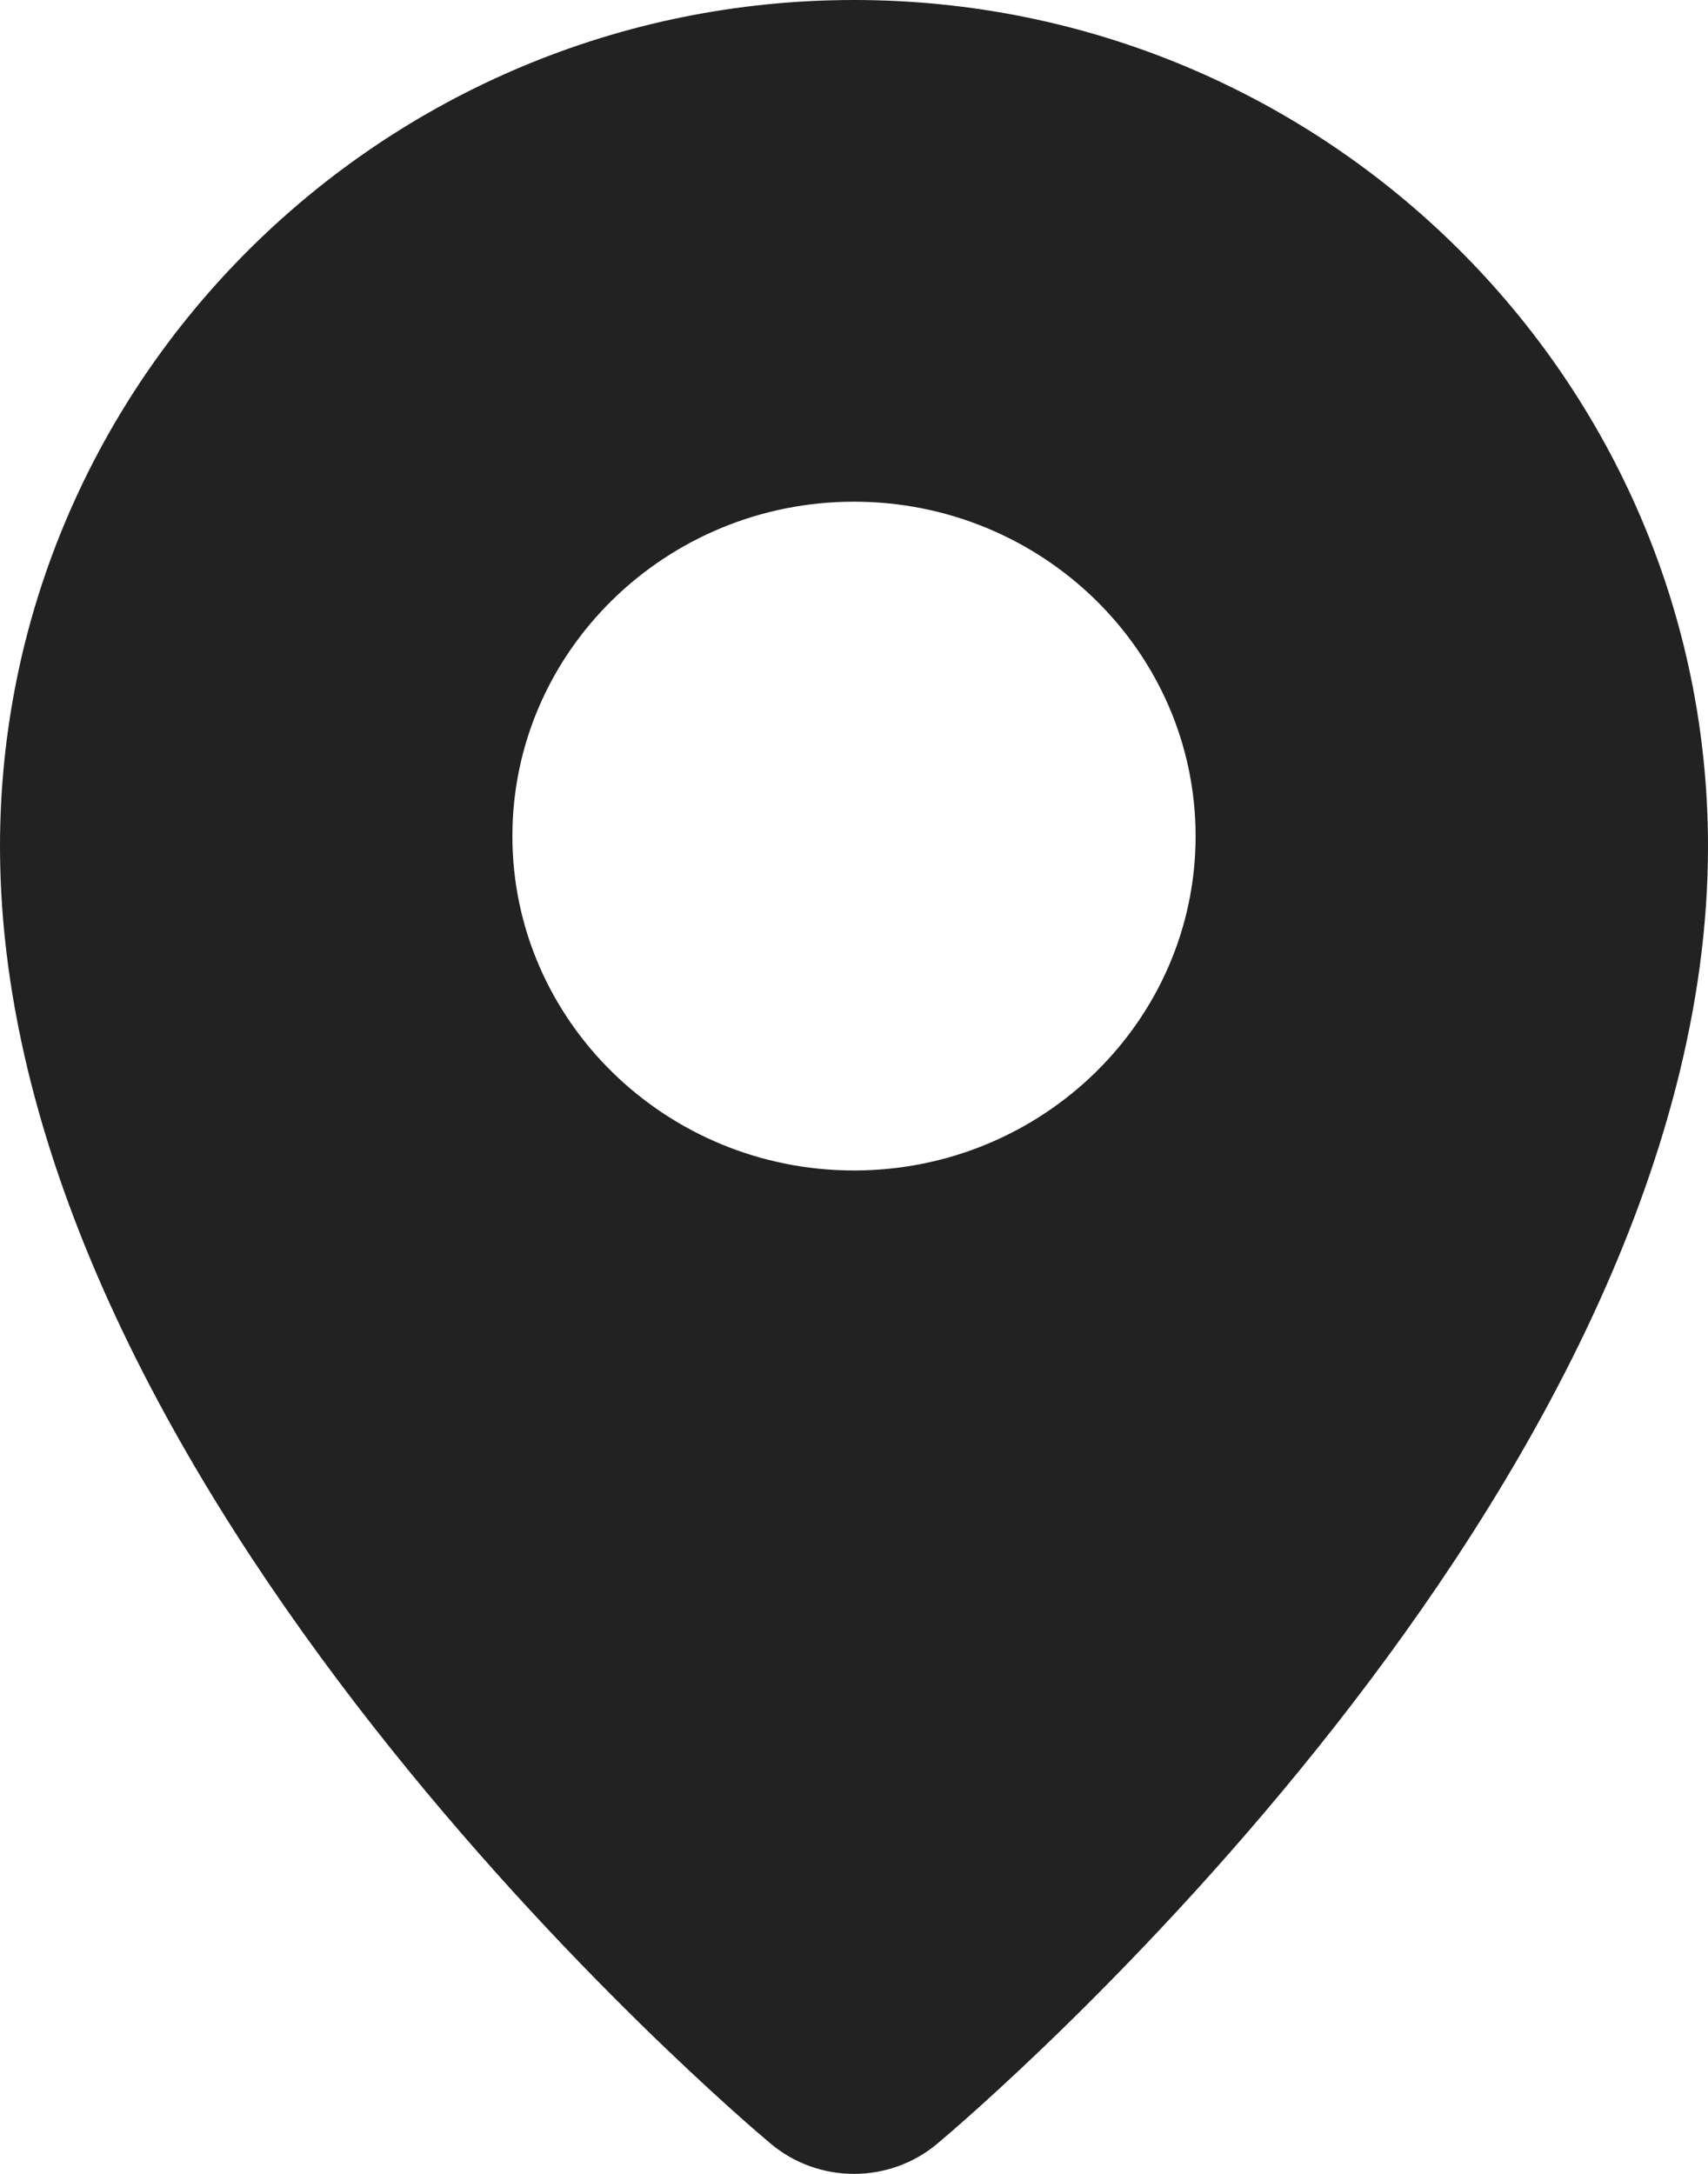 <svg width="11" height="14" viewBox="0 0 11 14" fill="none" xmlns="http://www.w3.org/2000/svg">
<path d="M5.5 0C2.467 0 0 2.446 0 5.451C0 9.601 4.761 13.636 4.964 13.806C5.118 13.935 5.309 14 5.5 14C5.691 14 5.882 13.935 6.036 13.806C6.239 13.636 11 9.601 11 5.451C11 2.446 8.533 0 5.5 0ZM5.5 7.538C4.287 7.538 3.3 6.572 3.3 5.385C3.3 4.197 4.287 3.231 5.5 3.231C6.713 3.231 7.7 4.197 7.7 5.385C7.7 6.572 6.713 7.538 5.5 7.538Z" fill="#222"/>
</svg>
